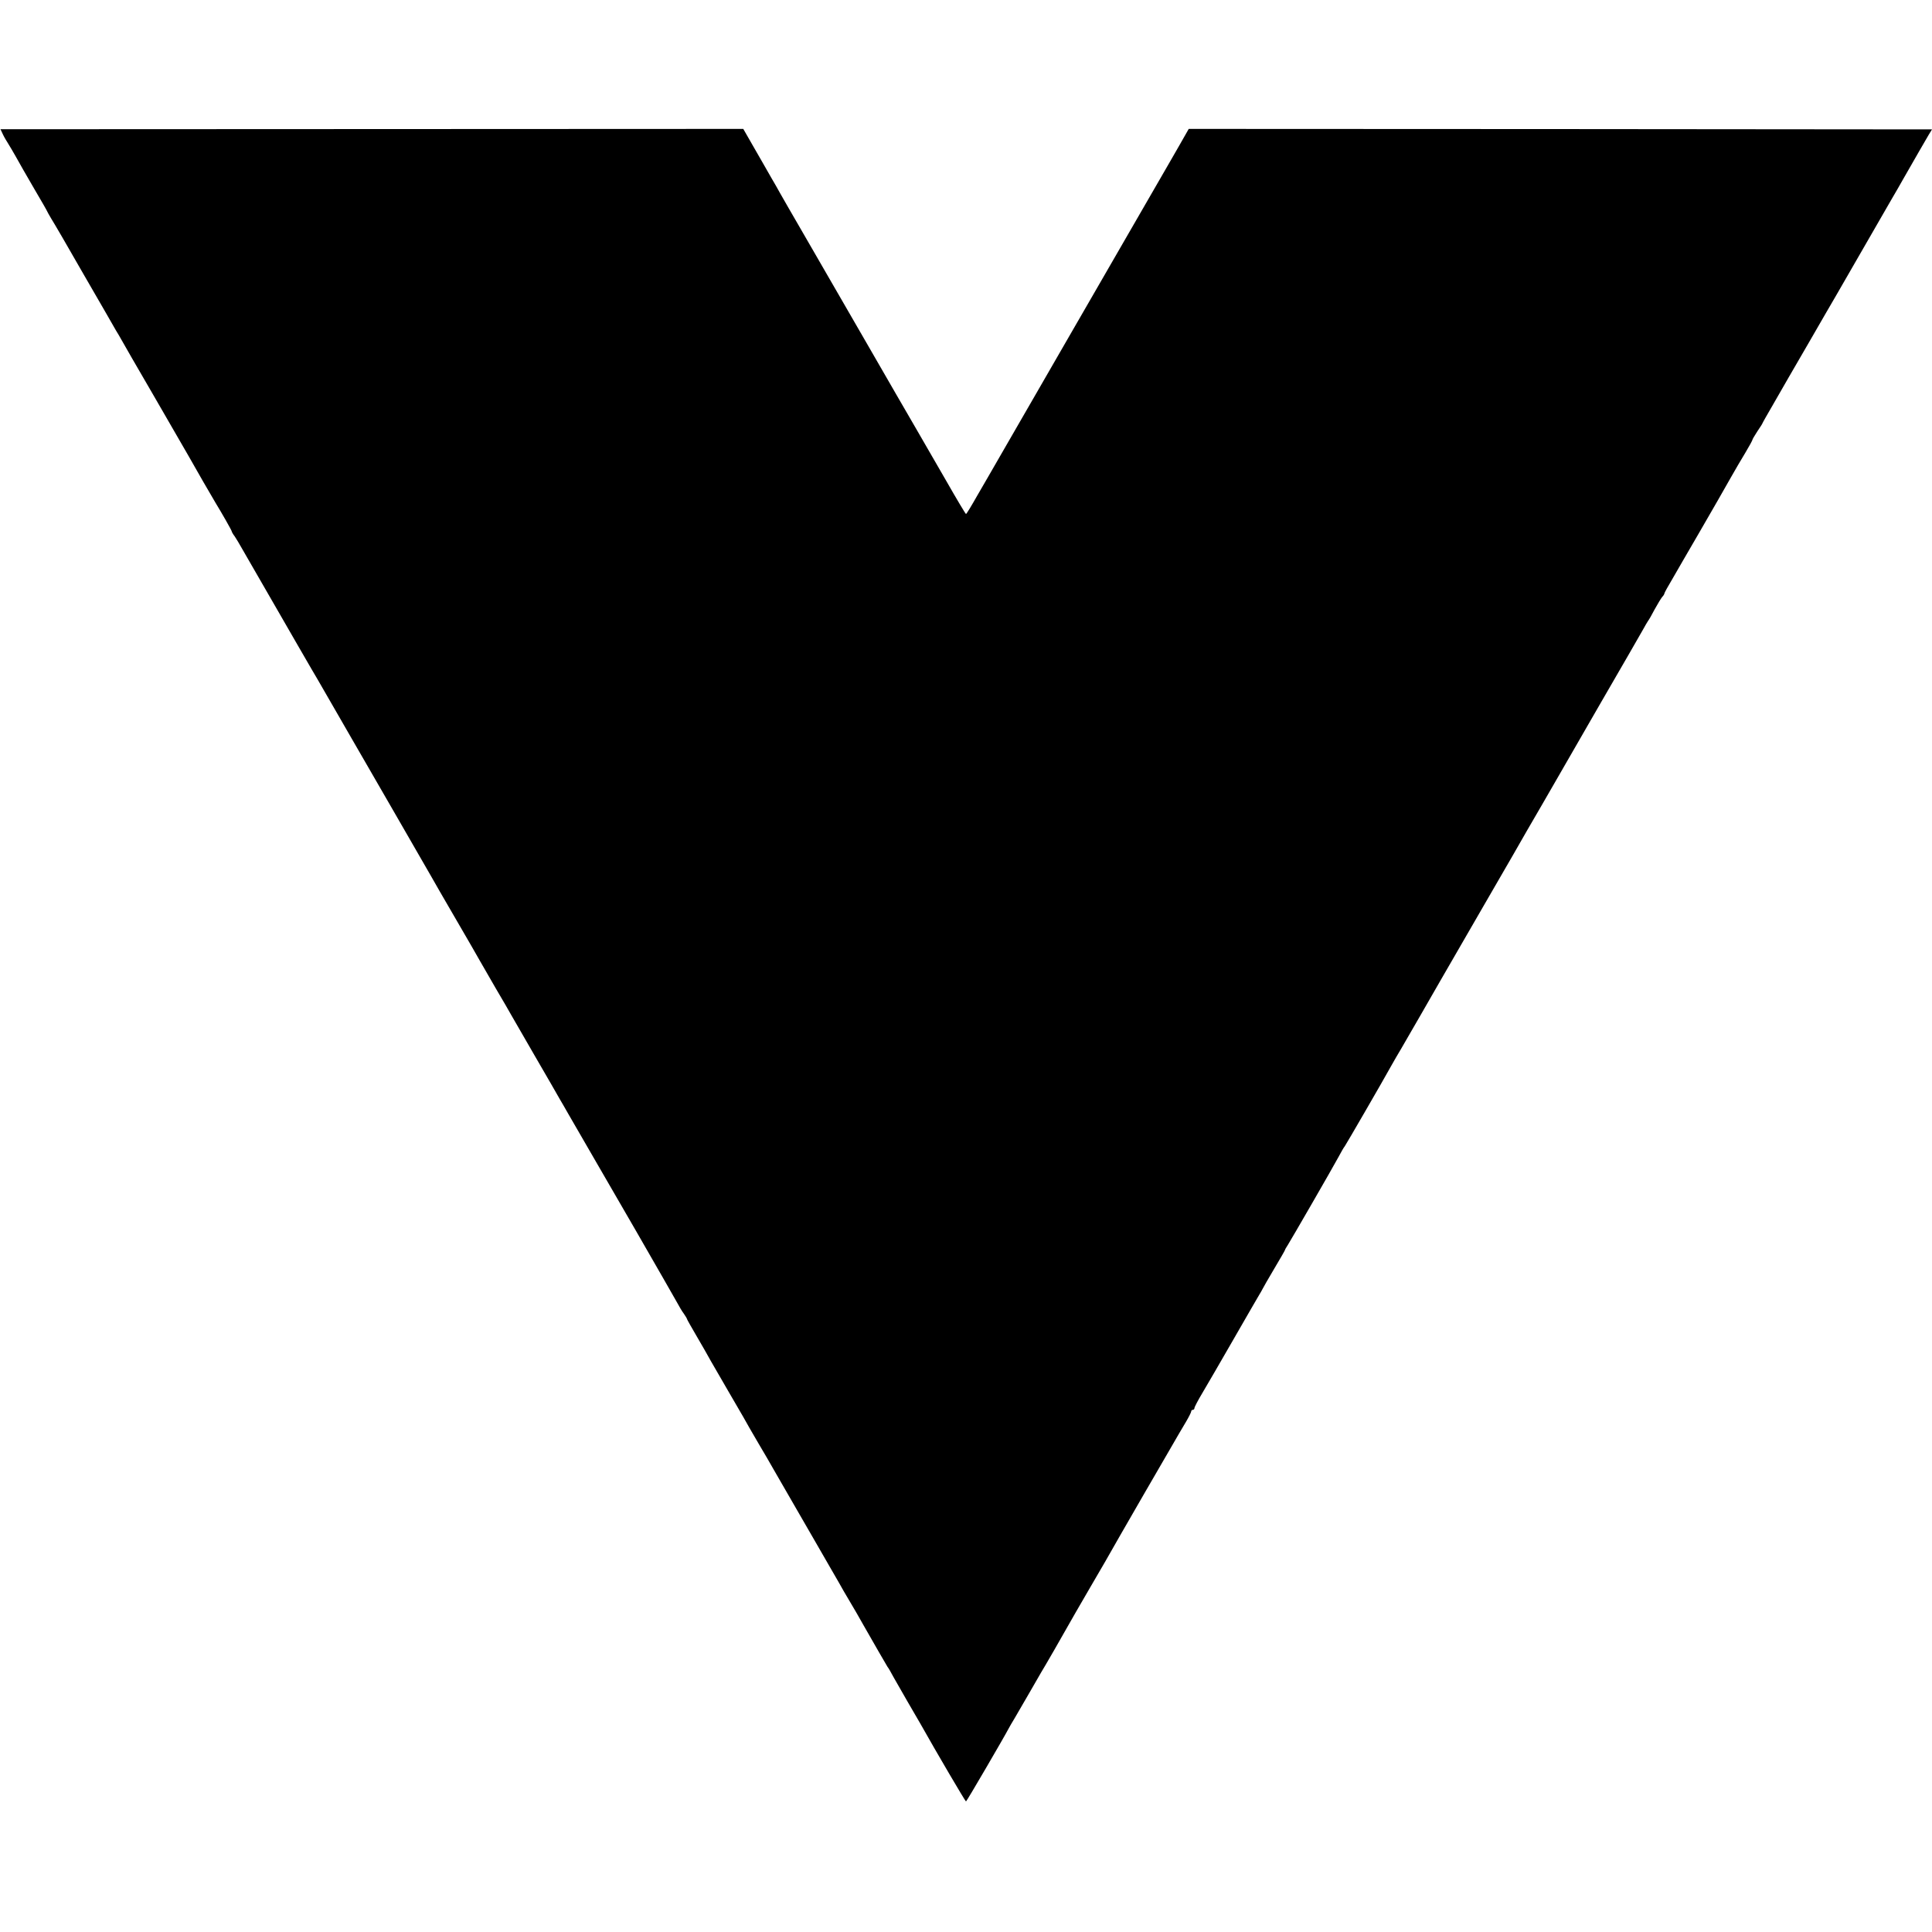 <?xml version="1.0" standalone="no"?>
<!DOCTYPE svg PUBLIC "-//W3C//DTD SVG 20010904//EN"
 "http://www.w3.org/TR/2001/REC-SVG-20010904/DTD/svg10.dtd">
<svg version="1.0" xmlns="http://www.w3.org/2000/svg"
 width="1184pt" height="1184pt" viewBox="0 0 1184 1184"
 preserveAspectRatio="xMidYMid meet">
<g transform="translate(0,1184) scale(0.1,-0.1)"
fill="#000000" stroke="none">
<path d="M18 11016 c8 -17 23 -42 32 -56 9 -14 30 -50 47 -80 16 -30 67 -118
111 -194 45 -76 82 -141 82 -143 0 -2 11 -20 23 -41 13 -20 104 -176 201 -346
98 -169 186 -322 196 -340 11 -17 25 -42 33 -56 7 -14 98 -171 202 -350 103
-179 199 -344 212 -367 28 -51 150 -262 163 -283 41 -67 100 -171 100 -176 0
-3 8 -18 19 -32 10 -15 29 -47 43 -72 14 -25 58 -101 98 -170 40 -69 84 -145
98 -170 39 -68 261 -453 272 -470 8 -14 140 -243 204 -354 16 -28 127 -220
246 -426 119 -206 228 -395 242 -420 14 -25 81 -142 150 -260 69 -118 136
-235 150 -260 14 -25 58 -101 98 -170 40 -68 81 -138 90 -155 9 -16 77 -133
150 -260 73 -126 141 -243 150 -260 10 -16 33 -57 52 -90 31 -54 117 -203 170
-294 11 -19 121 -210 246 -425 124 -215 236 -411 250 -436 13 -24 32 -57 43
-71 10 -15 19 -29 19 -32 0 -3 27 -50 59 -105 32 -55 72 -124 88 -154 17 -29
63 -109 103 -178 40 -69 84 -144 97 -167 12 -23 53 -93 89 -155 37 -62 78
-133 92 -158 14 -25 80 -139 147 -255 67 -115 156 -271 199 -345 43 -74 82
-142 86 -150 65 -110 102 -173 122 -210 65 -114 141 -246 147 -255 5 -5 22
-35 38 -65 17 -30 54 -95 83 -145 29 -49 64 -111 79 -136 104 -185 277 -479
281 -479 4 0 239 403 263 450 4 8 20 35 35 60 15 25 55 95 90 155 35 61 67
117 72 125 20 32 129 221 213 370 8 14 47 81 87 150 40 69 82 140 92 158 10
18 52 92 93 163 41 71 109 189 151 262 42 72 109 188 149 257 40 69 86 149
104 178 17 29 31 57 31 62 0 6 5 10 10 10 6 0 10 5 10 11 0 6 22 48 49 93 26
44 113 193 192 331 79 137 149 259 156 270 7 11 16 27 20 35 4 8 36 65 72 125
36 61 66 112 66 115 0 3 8 16 17 30 22 35 275 473 311 540 16 30 33 60 38 65
7 9 233 399 286 495 14 25 41 72 61 105 34 59 209 361 242 420 10 17 127 219
260 450 134 231 254 439 267 463 13 23 54 93 90 155 36 62 76 132 90 156 14
24 133 231 265 460 133 229 252 436 266 461 14 25 28 50 32 55 5 6 23 37 40
70 18 33 39 67 46 76 8 8 14 18 14 22 0 4 22 44 49 89 26 46 99 171 161 278
117 203 124 214 198 345 25 44 65 113 89 152 24 40 43 75 43 79 0 3 14 26 30
51 16 24 30 45 30 47 0 2 31 57 69 122 37 66 135 234 216 374 81 140 155 269
165 285 186 323 298 517 340 590 29 50 62 106 72 125 65 114 143 249 159 276
l19 31 -2278 2 -2277 1 -61 -107 c-34 -60 -112 -194 -173 -300 -61 -106 -278
-481 -482 -835 -204 -354 -403 -699 -443 -768 -40 -69 -101 -176 -137 -237
-35 -62 -66 -113 -69 -113 -3 0 -59 94 -124 208 -66 114 -150 259 -186 322
-37 63 -179 309 -315 545 -137 237 -304 526 -372 644 -69 118 -133 231 -144
250 -11 20 -34 61 -52 91 -18 31 -63 111 -102 178 l-70 122 -2276 -1 -2276 -1
15 -32z"/>
</g>
</svg>
